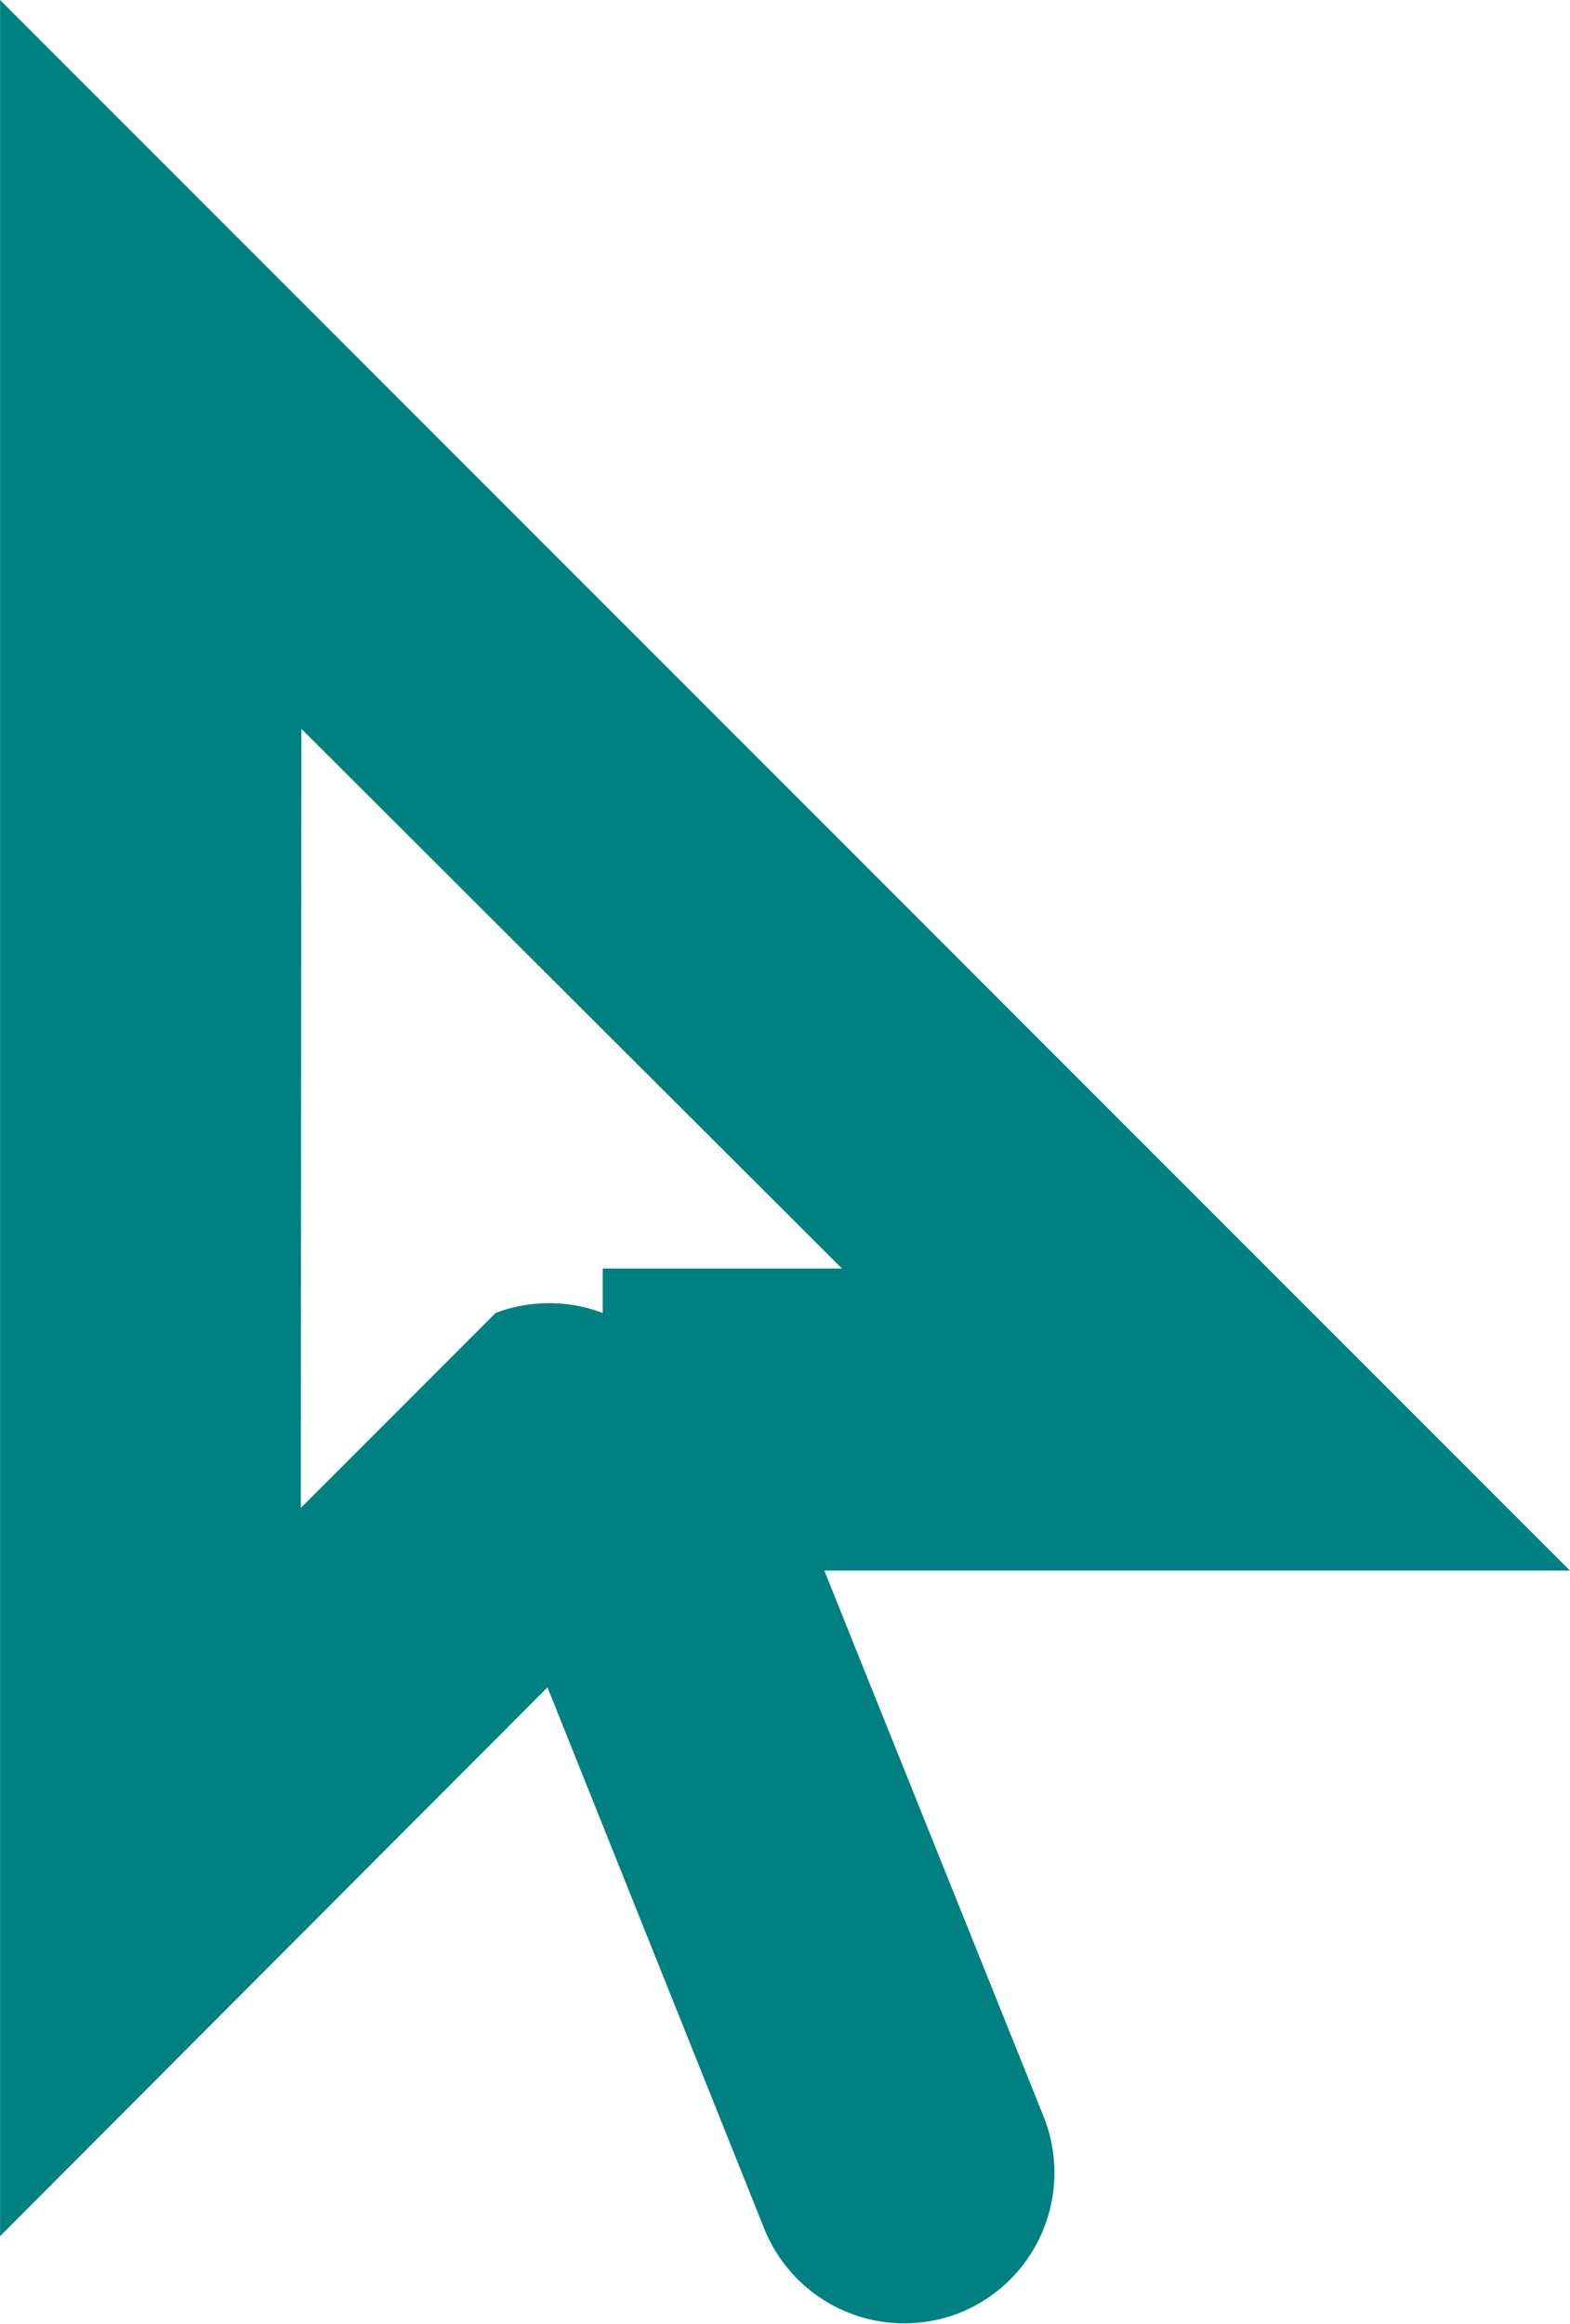 <svg xmlns="http://www.w3.org/2000/svg" xmlns:svg="http://www.w3.org/2000/svg" id="svg4268" width="10.416" height="15.411" version="1.1" viewBox="0 0 2.756 4.078"><g id="pointer" transform="translate(-2.117,9.762)" style="display:inline"><g id="path901" style="fill:teal"><path style="color:#000;fill:teal;fill-opacity:0;stroke-width:.529;stroke-linecap:round;-inkscape-stroke:none" id="path13530" d="m 3.175,-7.271 -0.794,0.794 v -2.646 l 1.852,1.852 c -0.353,0 -1.065,-1.6e-6 -1.058,0 l 0.529,1.323"/><path style="color:#000;fill:teal;stroke-linecap:round;-inkscape-stroke:none" id="path13532" d="m 2.117,-9.762 v 3.924 l 0.961,-0.963 0.381,0.951 a 0.265,0.265 0 0 0 0.344,0.146 0.265,0.265 0 0 0 0.146,-0.344 L 3.564,-7.006 c 0.002,0 0.002,0 0.004,0 0.221,2e-7 0.488,0 0.664,0 h 0.641 z m 0.529,1.279 0.949,0.947 c -0.009,-10e-8 -0.018,0 -0.027,0 -0.085,-10e-8 -0.151,-10e-8 -0.215,0 h -0.172 c -0.002,0 -0.005,-10e-8 -0.006,0 0,0 -6.3e-6,0.058 0,0.078 a 0.265,0.265 0 0 0 -0.188,0 l -0.342,0.342 z"/></g></g></svg>